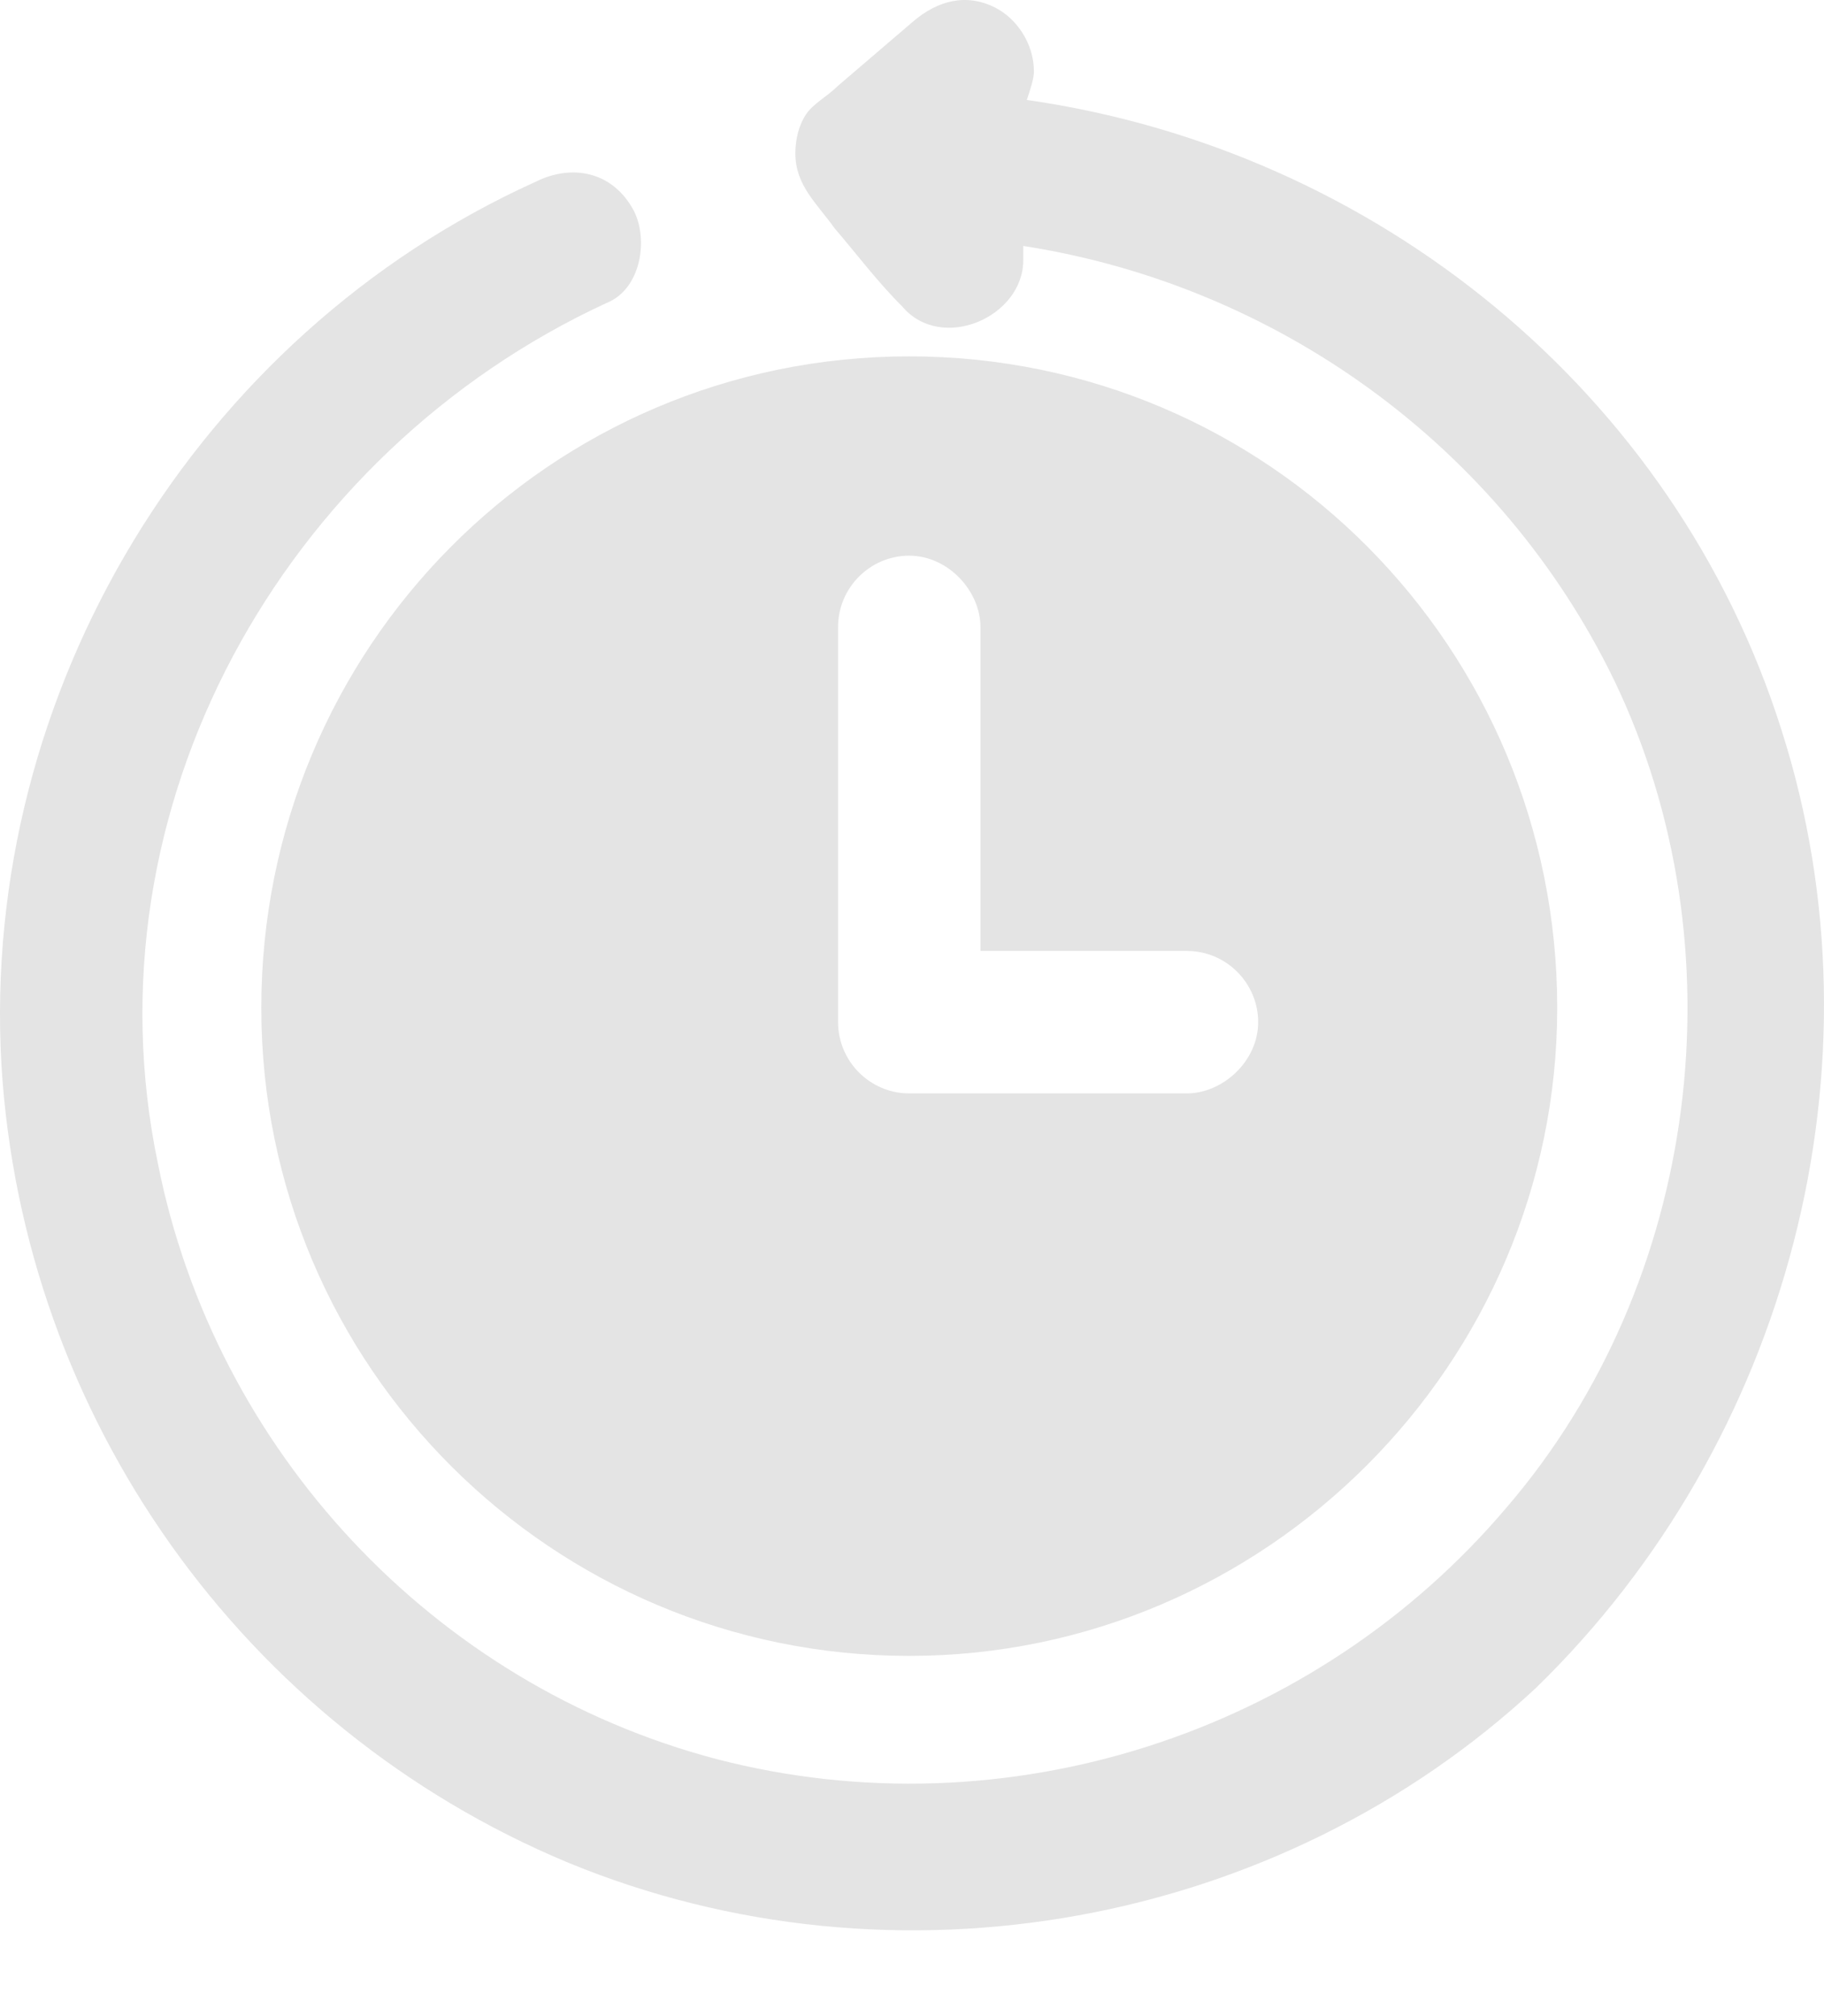 <svg width="19" height="21" viewBox="0 0 19 21" fill="none" xmlns="http://www.w3.org/2000/svg">
    <path
        d="M2.722 10.498C2.722 14.244 5.763 17.248 9.471 17.248C13.18 17.248 16.221 14.207 16.221 10.498C16.221 6.753 13.217 3.712 9.471 3.712C5.726 3.712 2.722 6.753 2.722 10.498ZM8.73 10.128V6.53C8.73 6.122 9.063 5.788 9.471 5.788C9.879 5.788 10.213 6.159 10.213 6.53V9.905H12.364C12.772 9.905 13.106 10.239 13.106 10.647C13.106 11.055 12.735 11.389 12.364 11.389H9.471C9.063 11.389 8.73 11.055 8.73 10.647V10.128Z"
        fill="#E4E4E4" />
    <path
        d="M18.558 7.606C17.446 4.083 14.33 1.561 10.696 1.041C10.733 0.93 10.77 0.819 10.77 0.745C10.77 0.448 10.585 0.188 10.362 0.077C10.066 -0.071 9.769 0.003 9.509 0.226L8.73 0.893C8.619 1.004 8.471 1.079 8.397 1.19C8.322 1.301 8.285 1.449 8.285 1.598C8.285 1.931 8.508 2.117 8.693 2.377C8.916 2.636 9.138 2.933 9.398 3.192C9.806 3.675 10.659 3.304 10.659 2.71V2.562C13.292 2.97 15.628 4.639 16.815 7.087C18.15 9.868 17.705 13.354 15.703 15.691C13.7 18.064 10.473 19.102 7.469 18.324C4.503 17.545 2.24 15.097 1.647 12.13C0.868 8.422 2.945 4.713 6.32 3.155C6.691 3.007 6.765 2.451 6.579 2.154C6.357 1.783 5.949 1.709 5.578 1.894C2.055 3.489 -0.207 7.198 0.015 11.092C0.238 14.763 2.537 17.99 5.912 19.399C9.324 20.808 13.329 20.067 15.999 17.582C18.632 15.023 19.671 11.092 18.558 7.606Z"
        fill="#E4E4E4" />
</svg>
    